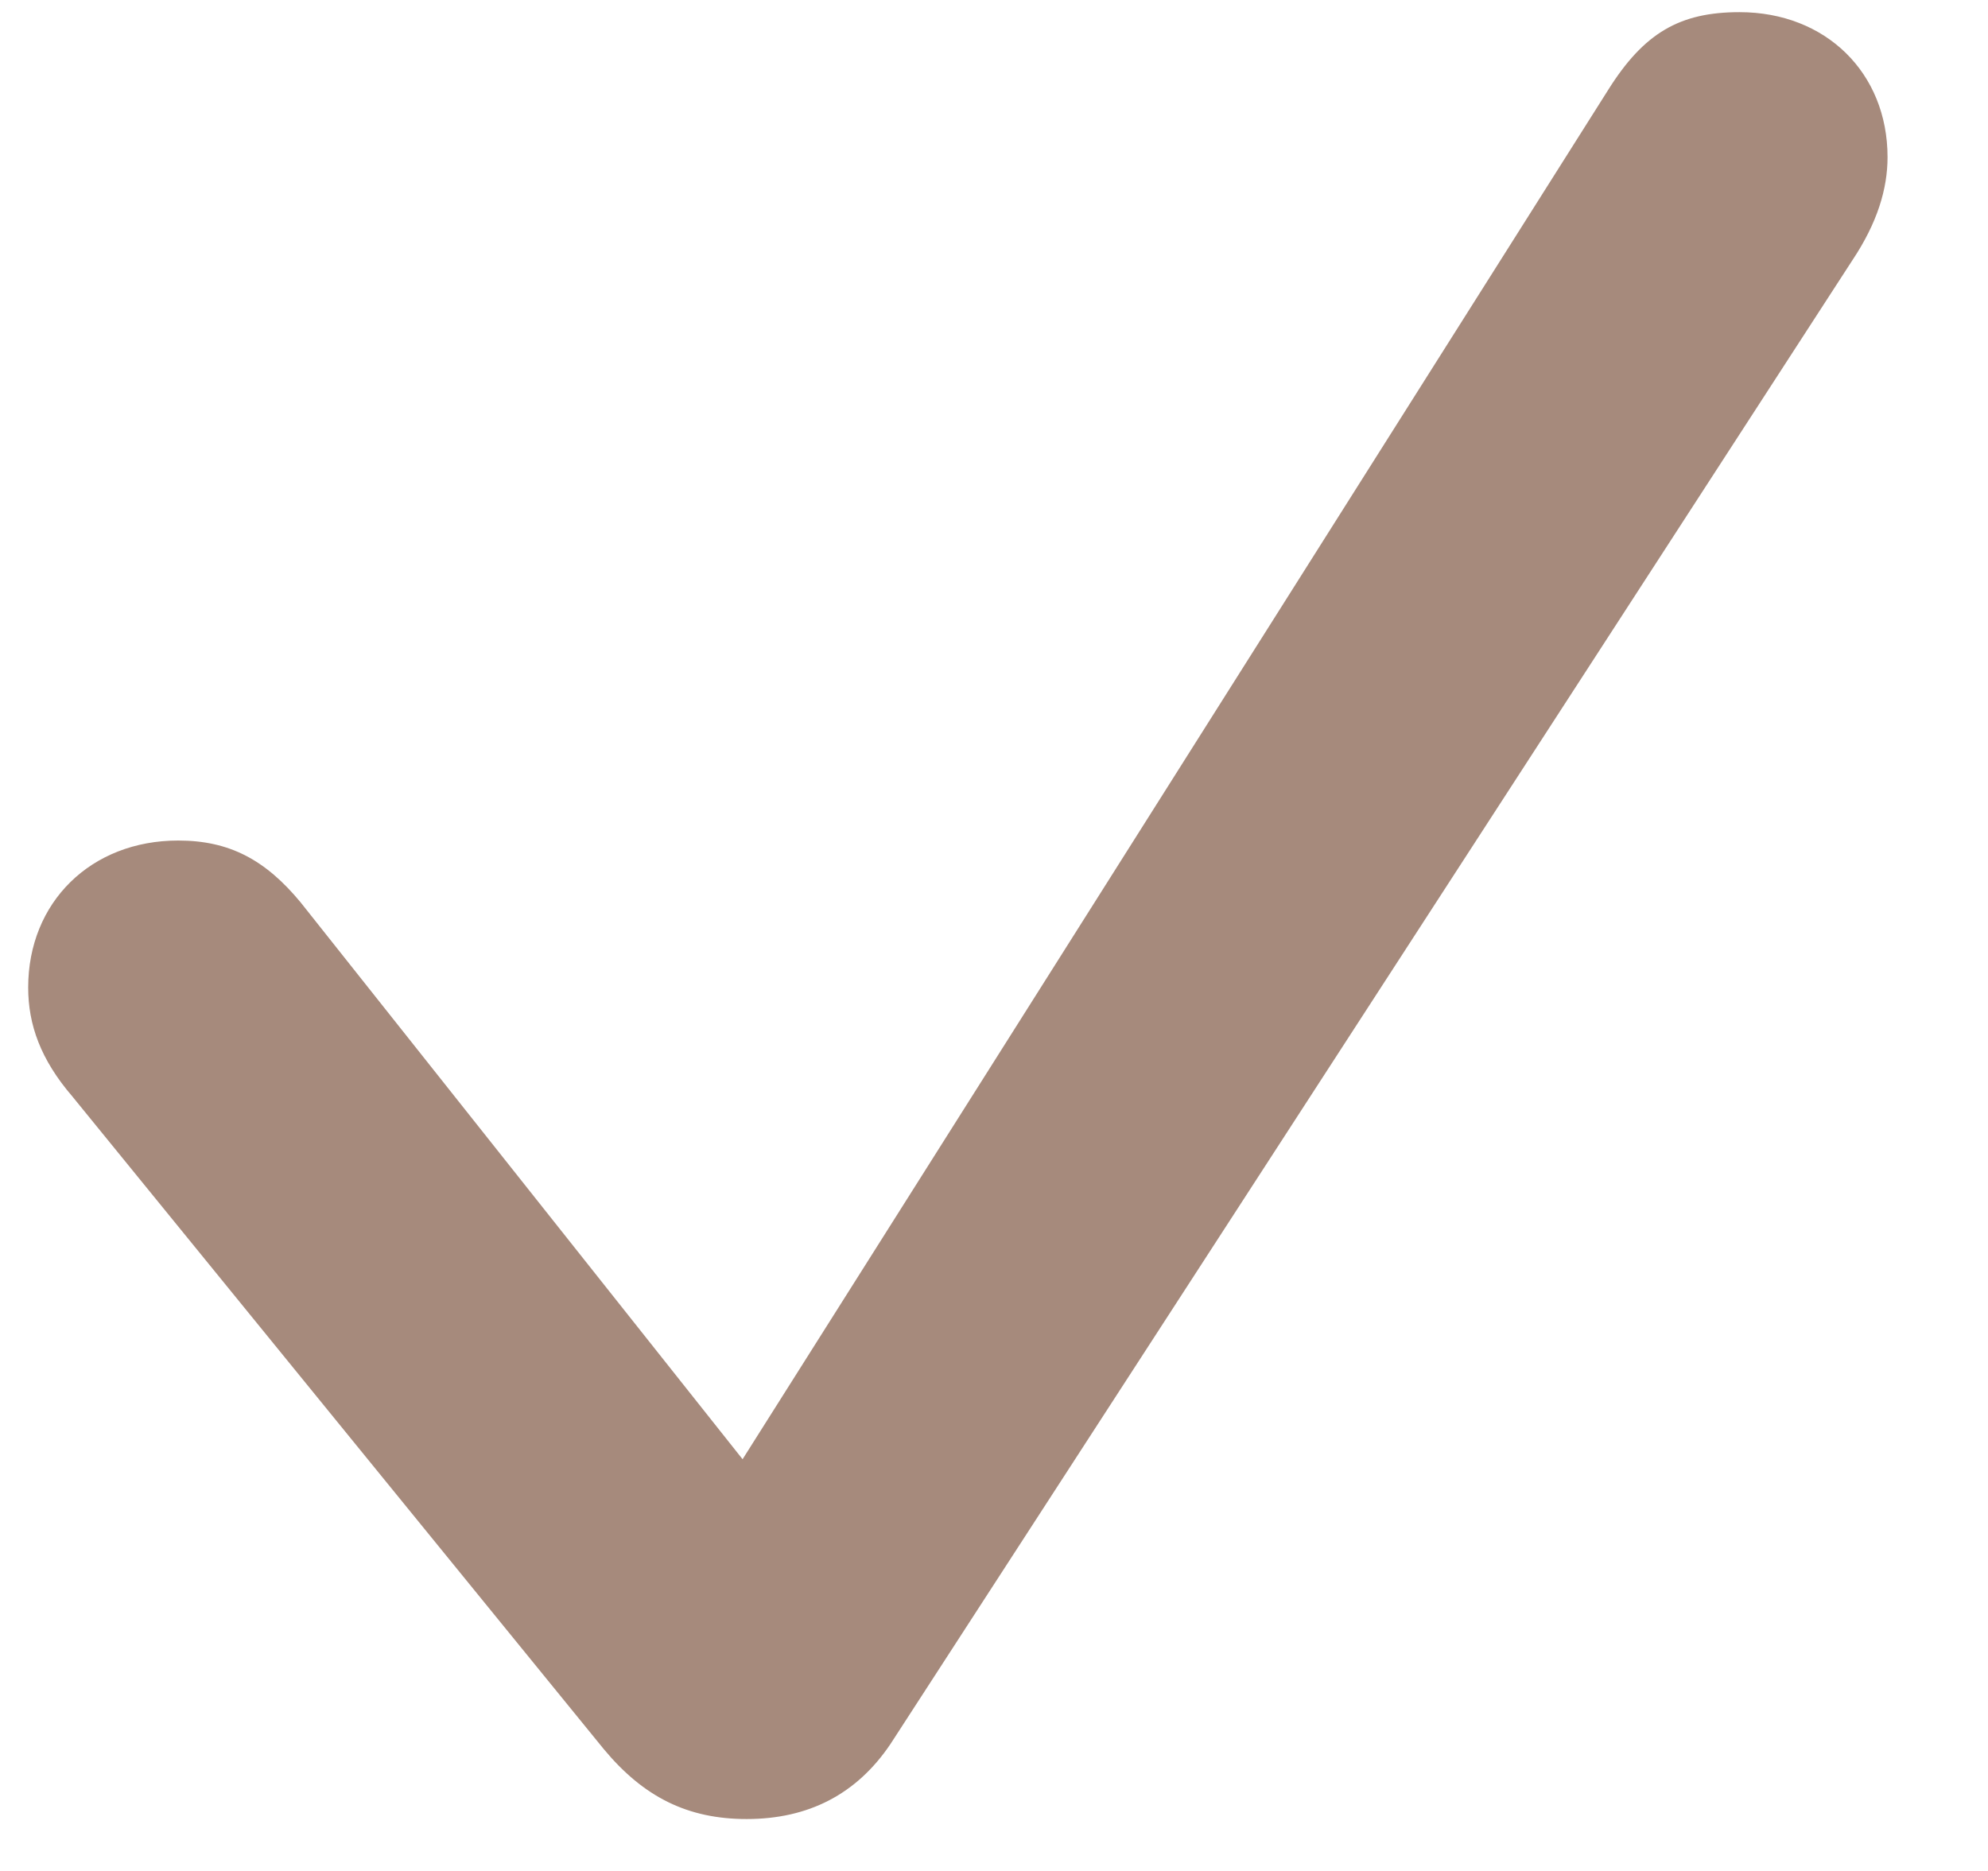 <svg width="17" height="16" viewBox="0 0 17 16" fill="none" xmlns="http://www.w3.org/2000/svg">
<path d="M6.385 15.556C6.912 15.556 7.325 15.345 7.615 14.914L15.842 2.223C16.053 1.906 16.141 1.616 16.141 1.344C16.141 0.623 15.613 0.104 14.875 0.104C14.365 0.104 14.058 0.28 13.75 0.772L6.35 12.479L2.57 7.716C2.271 7.355 1.964 7.188 1.524 7.188C0.777 7.188 0.241 7.716 0.241 8.445C0.241 8.762 0.347 9.061 0.619 9.377L5.163 14.958C5.506 15.371 5.884 15.556 6.385 15.556Z" fill="#A68A7C"/>
</svg>
